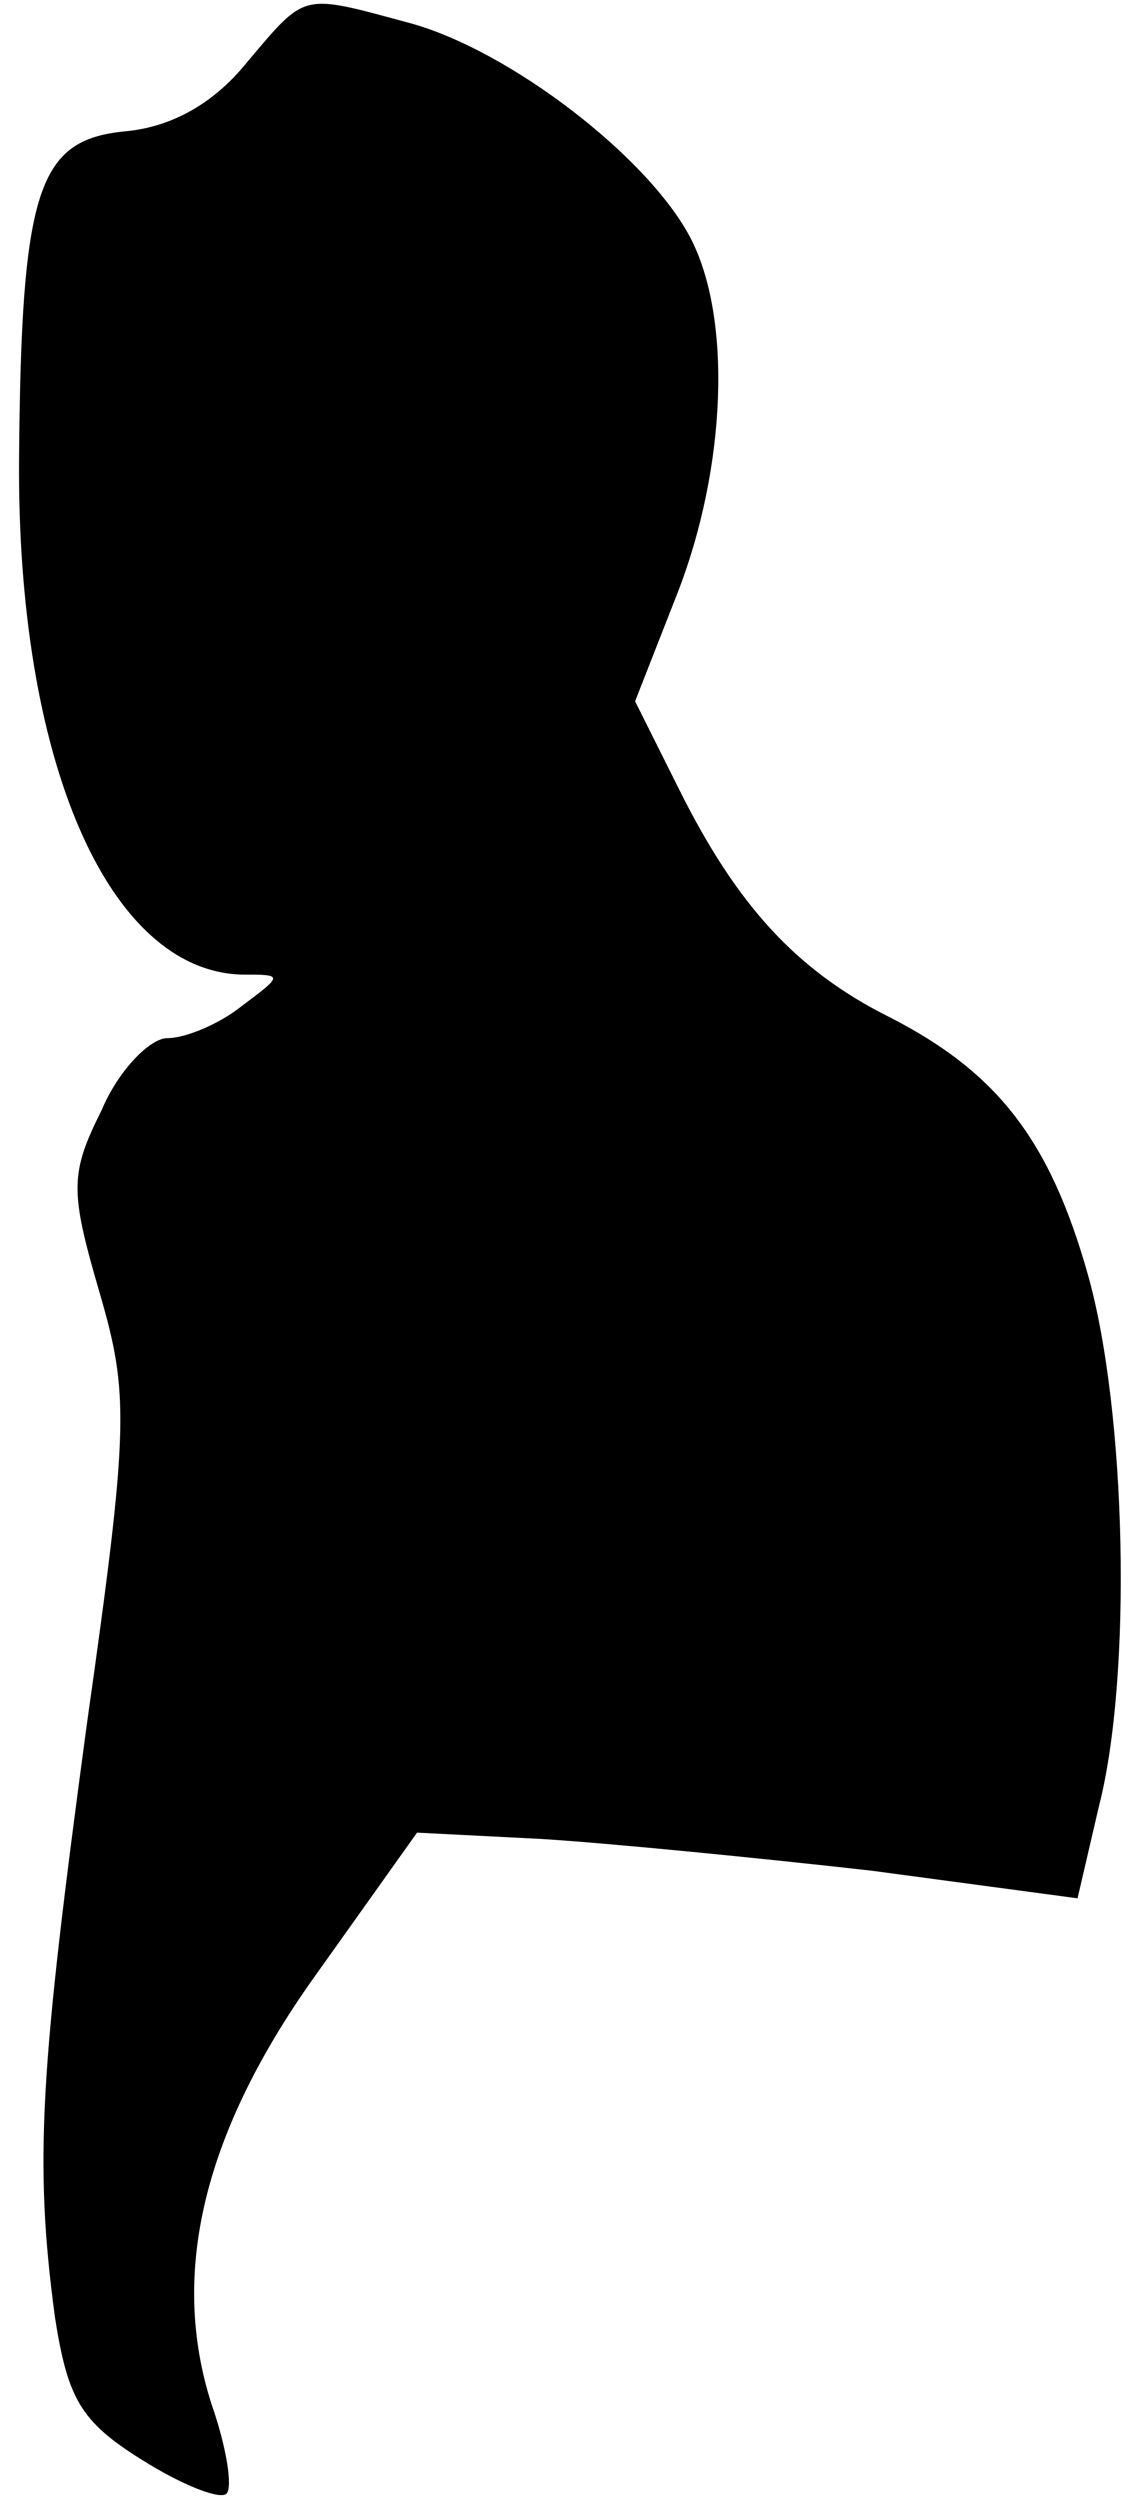 <?xml version="1.0" standalone="no"?>
<!DOCTYPE svg PUBLIC "-//W3C//DTD SVG 20010904//EN"
 "http://www.w3.org/TR/2001/REC-SVG-20010904/DTD/svg10.dtd">
<svg version="1.0" xmlns="http://www.w3.org/2000/svg"
 width="53pt" height="118pt" viewBox="0 0 53 118"
 preserveAspectRatio="xMidYMid meet">
<g transform="translate(0,118) scale(0.1,-0.1)"
fill="#000000" stroke="none">
<path fill="#000000" stroke="none" d="M117 1151 c-16 -20 -36 -31 -58 -33
-41 -4 -49 -27 -50 -155 -1 -142 42 -241 105 -243 20 0 20 0 0 -15 -10 -8 -26
-15 -35 -15 -8 0 -23 -15 -31 -34 -15 -30 -15 -38 -1 -86 14 -48 14 -63 -6
-204 -22 -163 -25 -206 -15 -280 6 -38 12 -49 41 -67 19 -12 37 -19 40 -16 3
3 0 22 -7 42 -20 62 -4 129 50 204 l47 66 59 -3 c32 -2 103 -9 156 -15 l97
-13 10 43 c16 62 13 187 -5 251 -18 64 -43 96 -94 122 -44 22 -72 53 -99 107
l-21 42 20 51 c23 59 26 130 6 168 -20 38 -85 88 -132 101 -52 14 -49 15 -77
-18z"/>
</g>
</svg>

